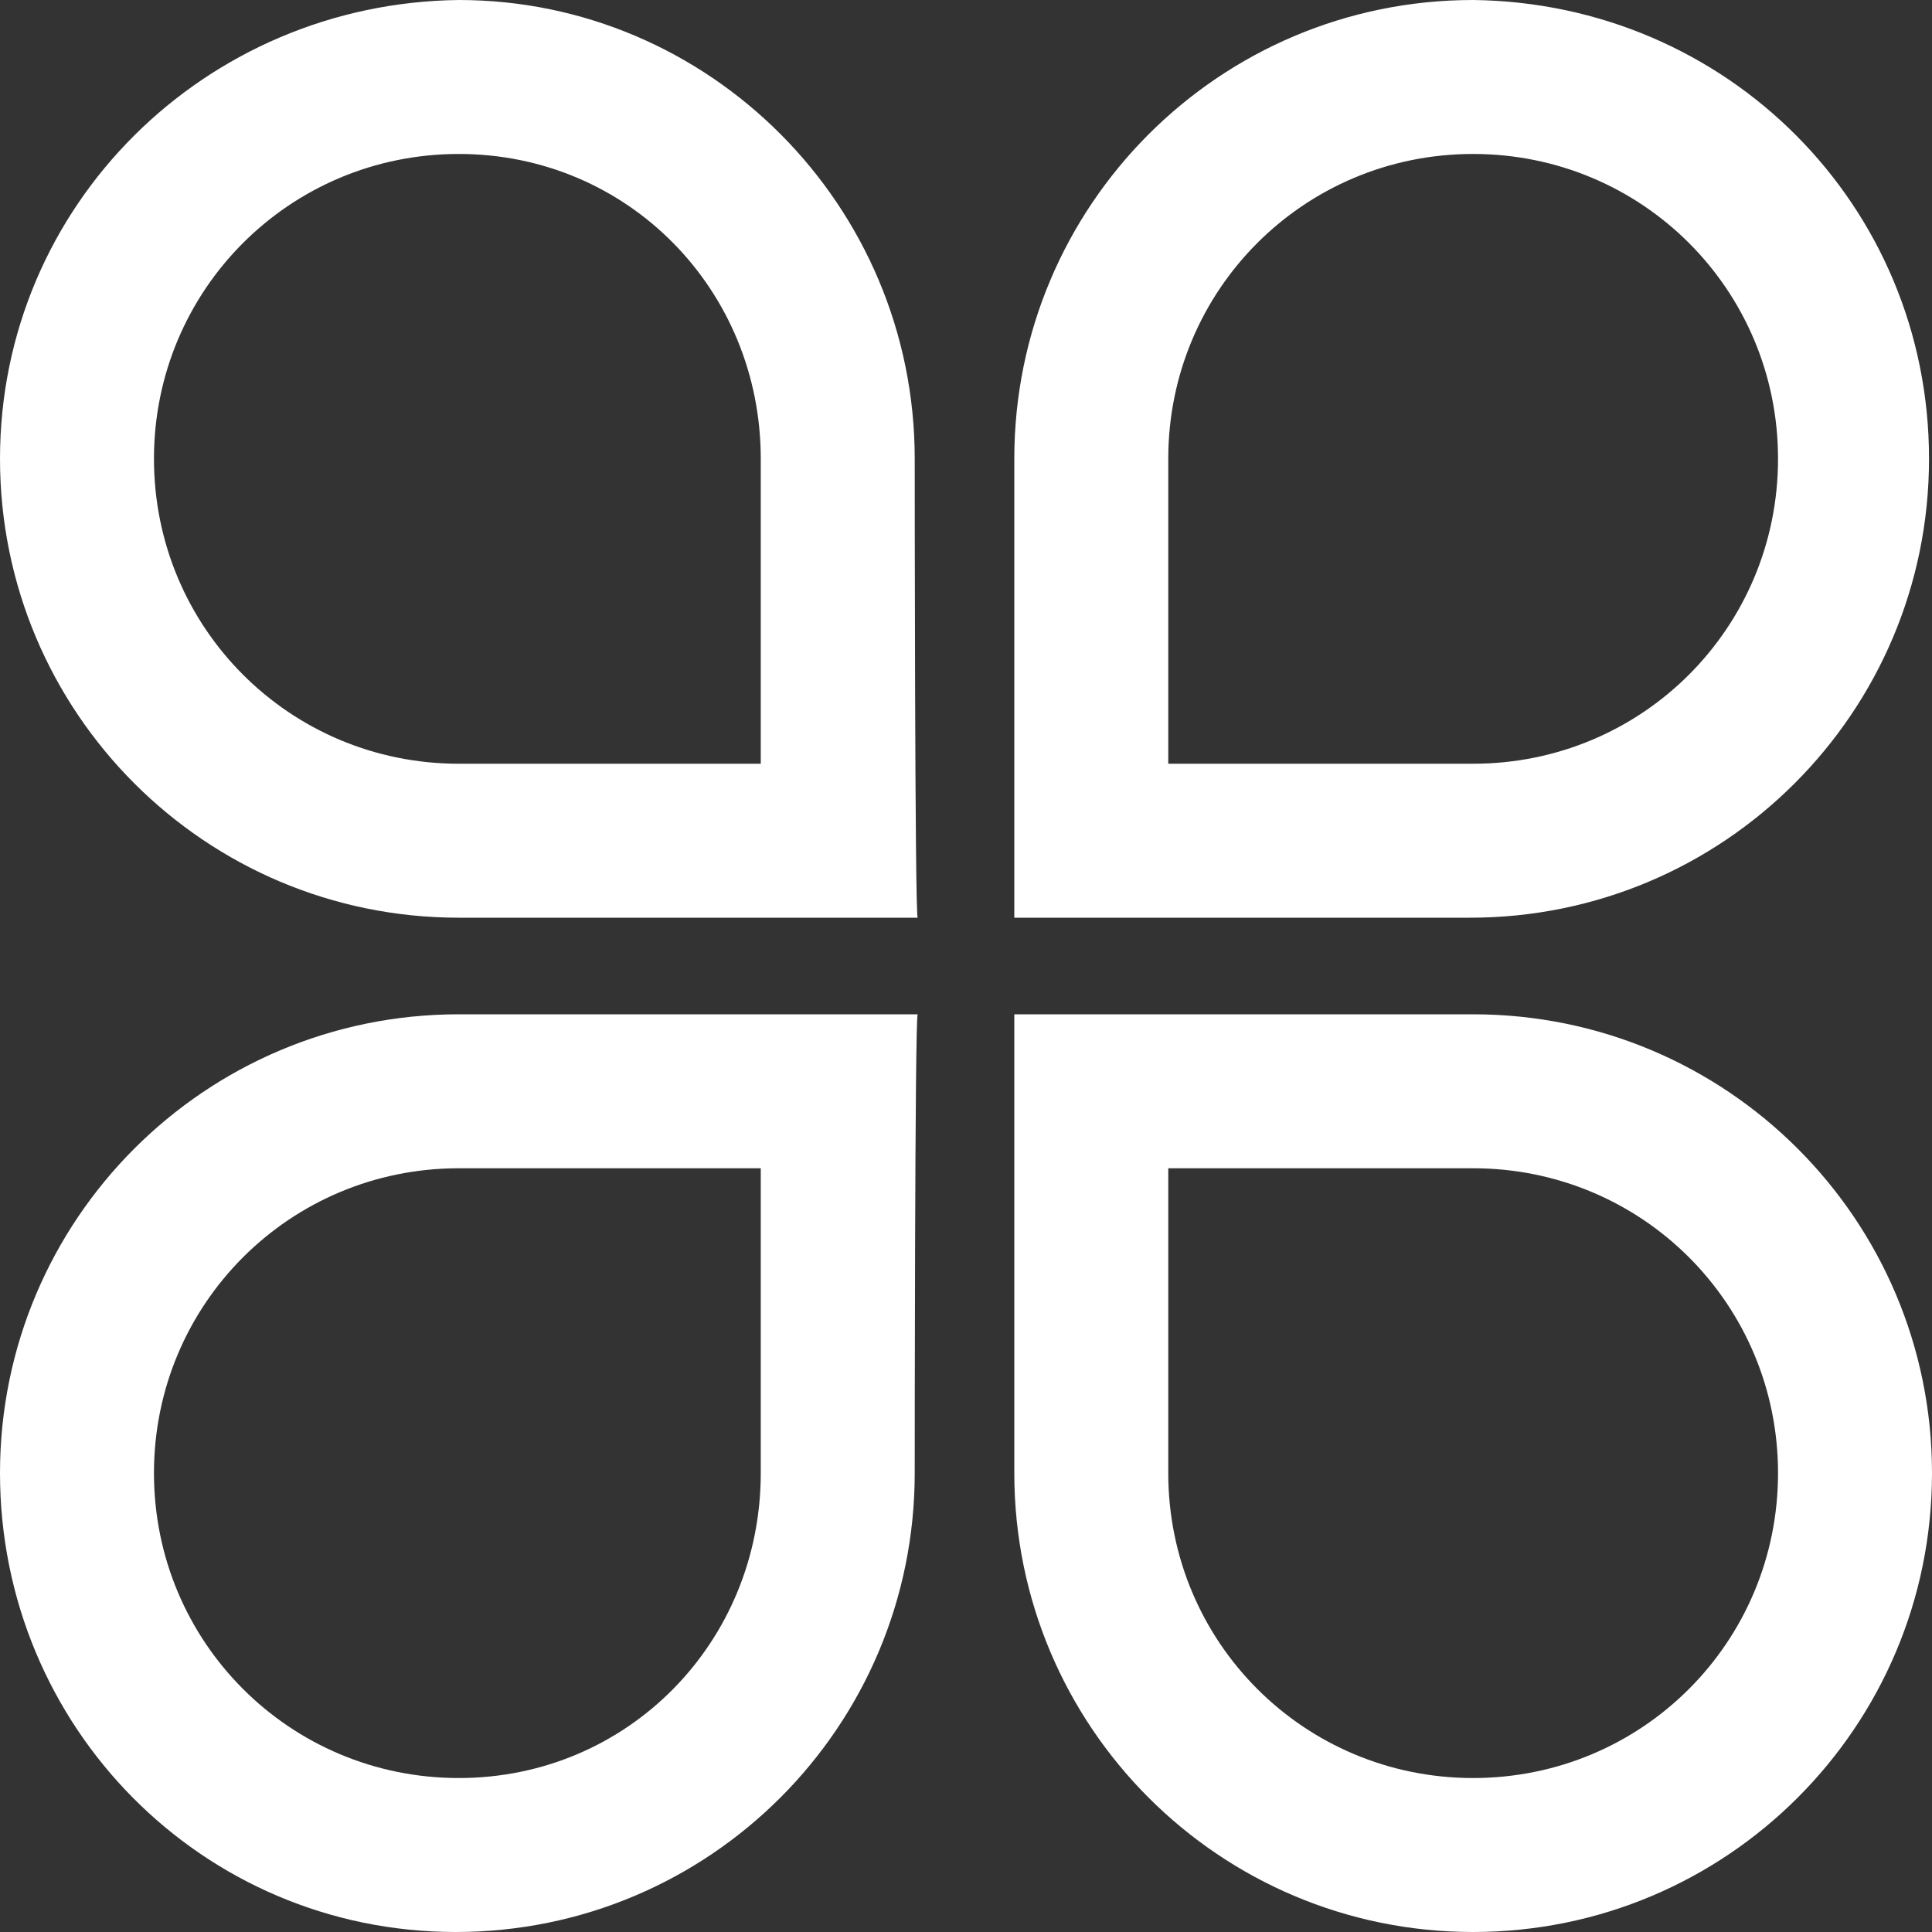 <?xml version="1.0" encoding="UTF-8"?>
<svg width="13px" height="13px" viewBox="0 0 13 13" version="1.1" xmlns="http://www.w3.org/2000/svg" xmlns:xlink="http://www.w3.org/1999/xlink">
    <rect x="0" y="0" width="13" height="13" fill="#333333" stroke="none"/>
    <!-- Generator: Sketch 54.1 (76490) - https://sketchapp.com -->
    <title>1</title>
    <desc>Created with Sketch.</desc>
    <g id="页面1" stroke="none" stroke-width="1" fill="none" fill-rule="evenodd">
        <g id="余额提现" transform="translate(-16, -154)" fill-rule="nonzero">
            <g id="1" transform="translate(16, 154)">
                <g id="图标">
                    <g id="编组">
                        <rect id="矩形" fill="#000000" opacity="0" x="0" y="0" width="13" height="13"></rect>
                        <path d="M5.119,9.912 L5.119,7.861 L3.087,7.861 C1.95,7.861 1.036,8.775 1.036,9.912 C1.036,11.05 1.95,11.964 3.087,11.964 C4.225,11.964 5.119,11.05 5.119,9.912 L5.119,9.912 Z M6.155,9.912 C6.155,11.619 4.773,13 3.067,13 C1.361,13 0,11.619 0,9.912 C0,8.206 1.381,6.825 3.087,6.825 L6.175,6.825 C6.155,6.825 6.155,9.912 6.155,9.912 Z M7.861,9.912 L7.861,7.861 L9.912,7.861 C11.05,7.861 11.964,8.775 11.964,9.912 C11.964,11.05 11.05,11.964 9.912,11.964 C8.775,11.964 7.861,11.05 7.861,9.912 L7.861,9.912 Z M6.825,9.912 C6.825,11.619 8.206,13 9.912,13 C11.619,13 13,11.619 13,9.912 C13,8.206 11.619,6.825 9.912,6.825 L6.825,6.825 L6.825,9.912 L6.825,9.912 Z M5.119,3.087 L5.119,5.139 L3.087,5.139 C1.95,5.139 1.036,4.225 1.036,3.087 C1.036,1.95 1.95,1.036 3.087,1.036 C4.225,1.036 5.119,1.95 5.119,3.087 L5.119,3.087 Z M6.155,3.087 C6.155,1.381 4.773,0 3.087,0 C1.381,0.02 0,1.381 0,3.087 C0,4.794 1.381,6.175 3.087,6.175 L6.175,6.175 C6.155,6.175 6.155,3.087 6.155,3.087 Z M7.861,3.087 L7.861,5.139 L9.912,5.139 C11.05,5.139 11.964,4.225 11.964,3.087 C11.964,1.95 11.05,1.036 9.912,1.036 C8.775,1.036 7.861,1.95 7.861,3.087 L7.861,3.087 Z M6.825,3.087 C6.825,1.381 8.206,0 9.912,0 C11.619,0.02 12.98,1.381 12.98,3.087 C12.98,4.794 11.598,6.175 9.892,6.175 L6.825,6.175 L6.825,5.139 L6.825,3.087 L6.825,3.087 Z" id="形状" fill="#FFFFFF"></path>
                    </g>
                </g>
            </g>
        </g>
    </g>
</svg>